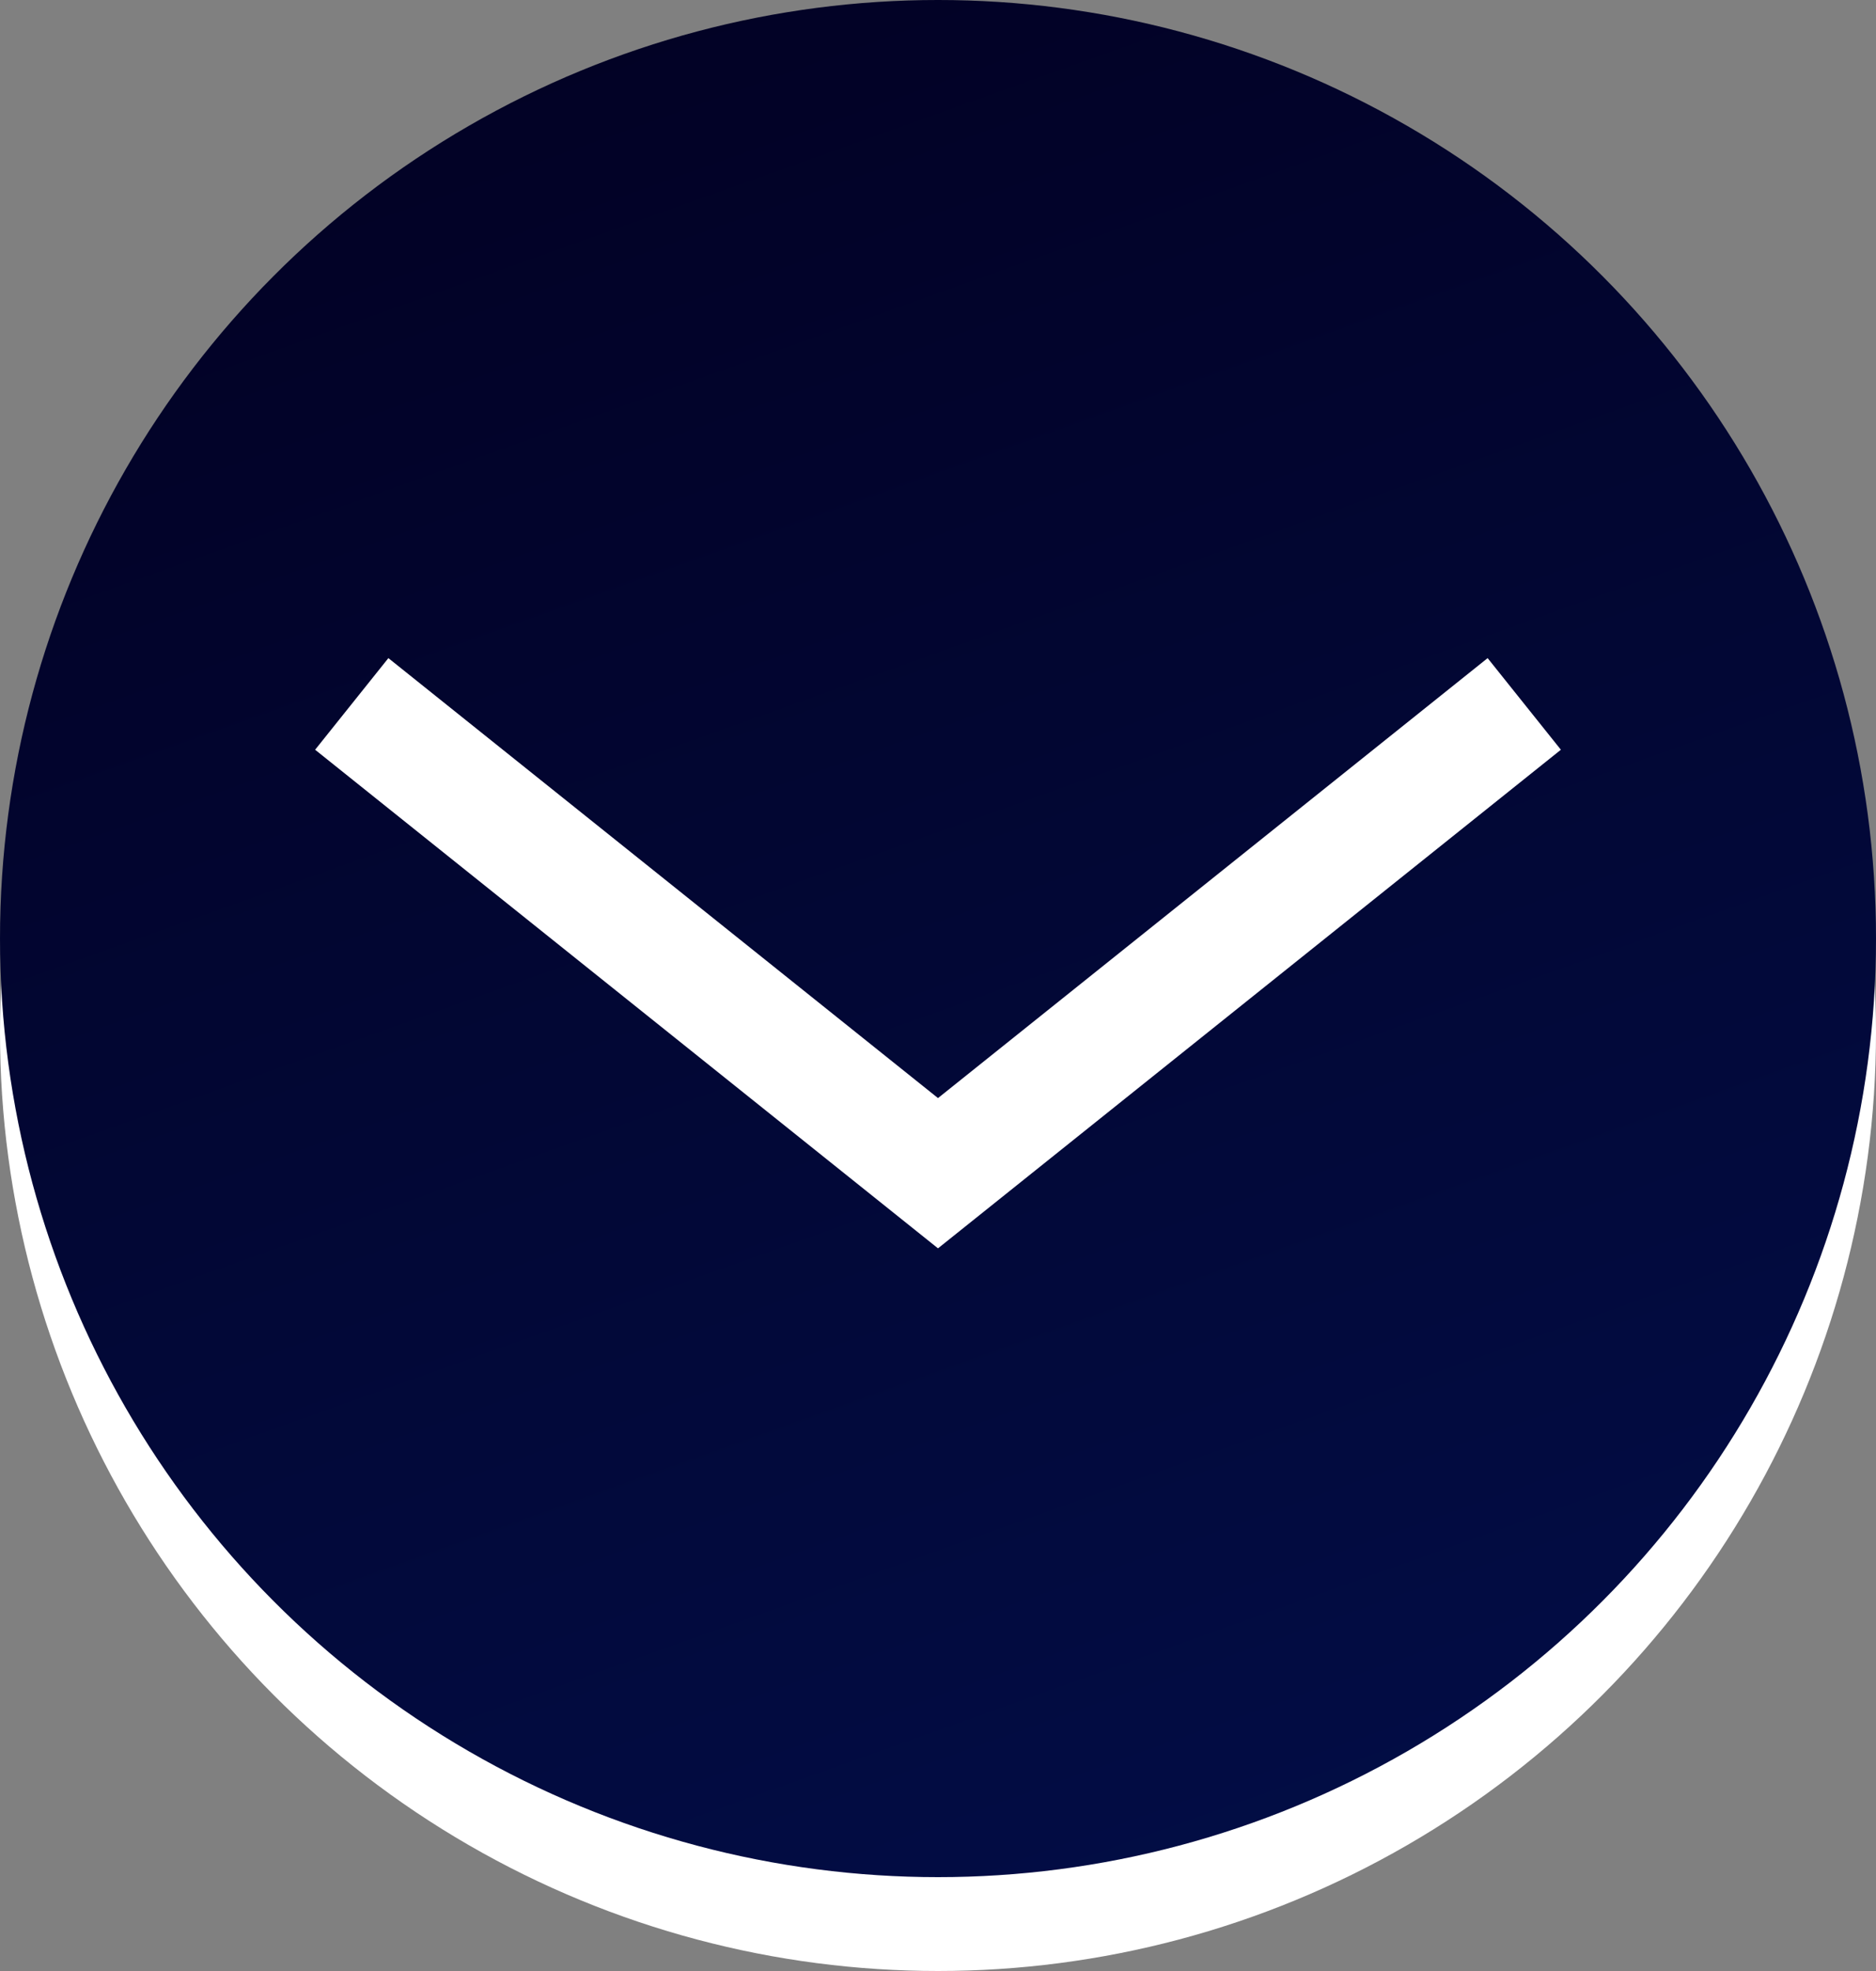 <svg width="80" height="84" viewBox="0 0 80 84" fill="none" xmlns="http://www.w3.org/2000/svg">
<rect x="0" y="0" width="80" height="84" fill="#808080" stroke="none"/>
<g id="Arrow button">
<circle id="Ellipse 2" cx="40" cy="44" r="40" fill="white"/>
<circle id="Ellipse 1" cx="40" cy="40" r="40" fill="url(#paint0_linear_83_286)"/>
<path id="Vector 5" d="M15 30L40 50L65 30" stroke="white" stroke-width="5"/>
</g>
<defs>
<linearGradient id="paint0_linear_83_286" x1="0" y1="0" x2="33.969" y2="95.034" gradientUnits="userSpaceOnUse">
<stop stop-color="#020021"/>
<stop offset="1" stop-color="#020E48"/>
</linearGradient>
</defs>
</svg>
